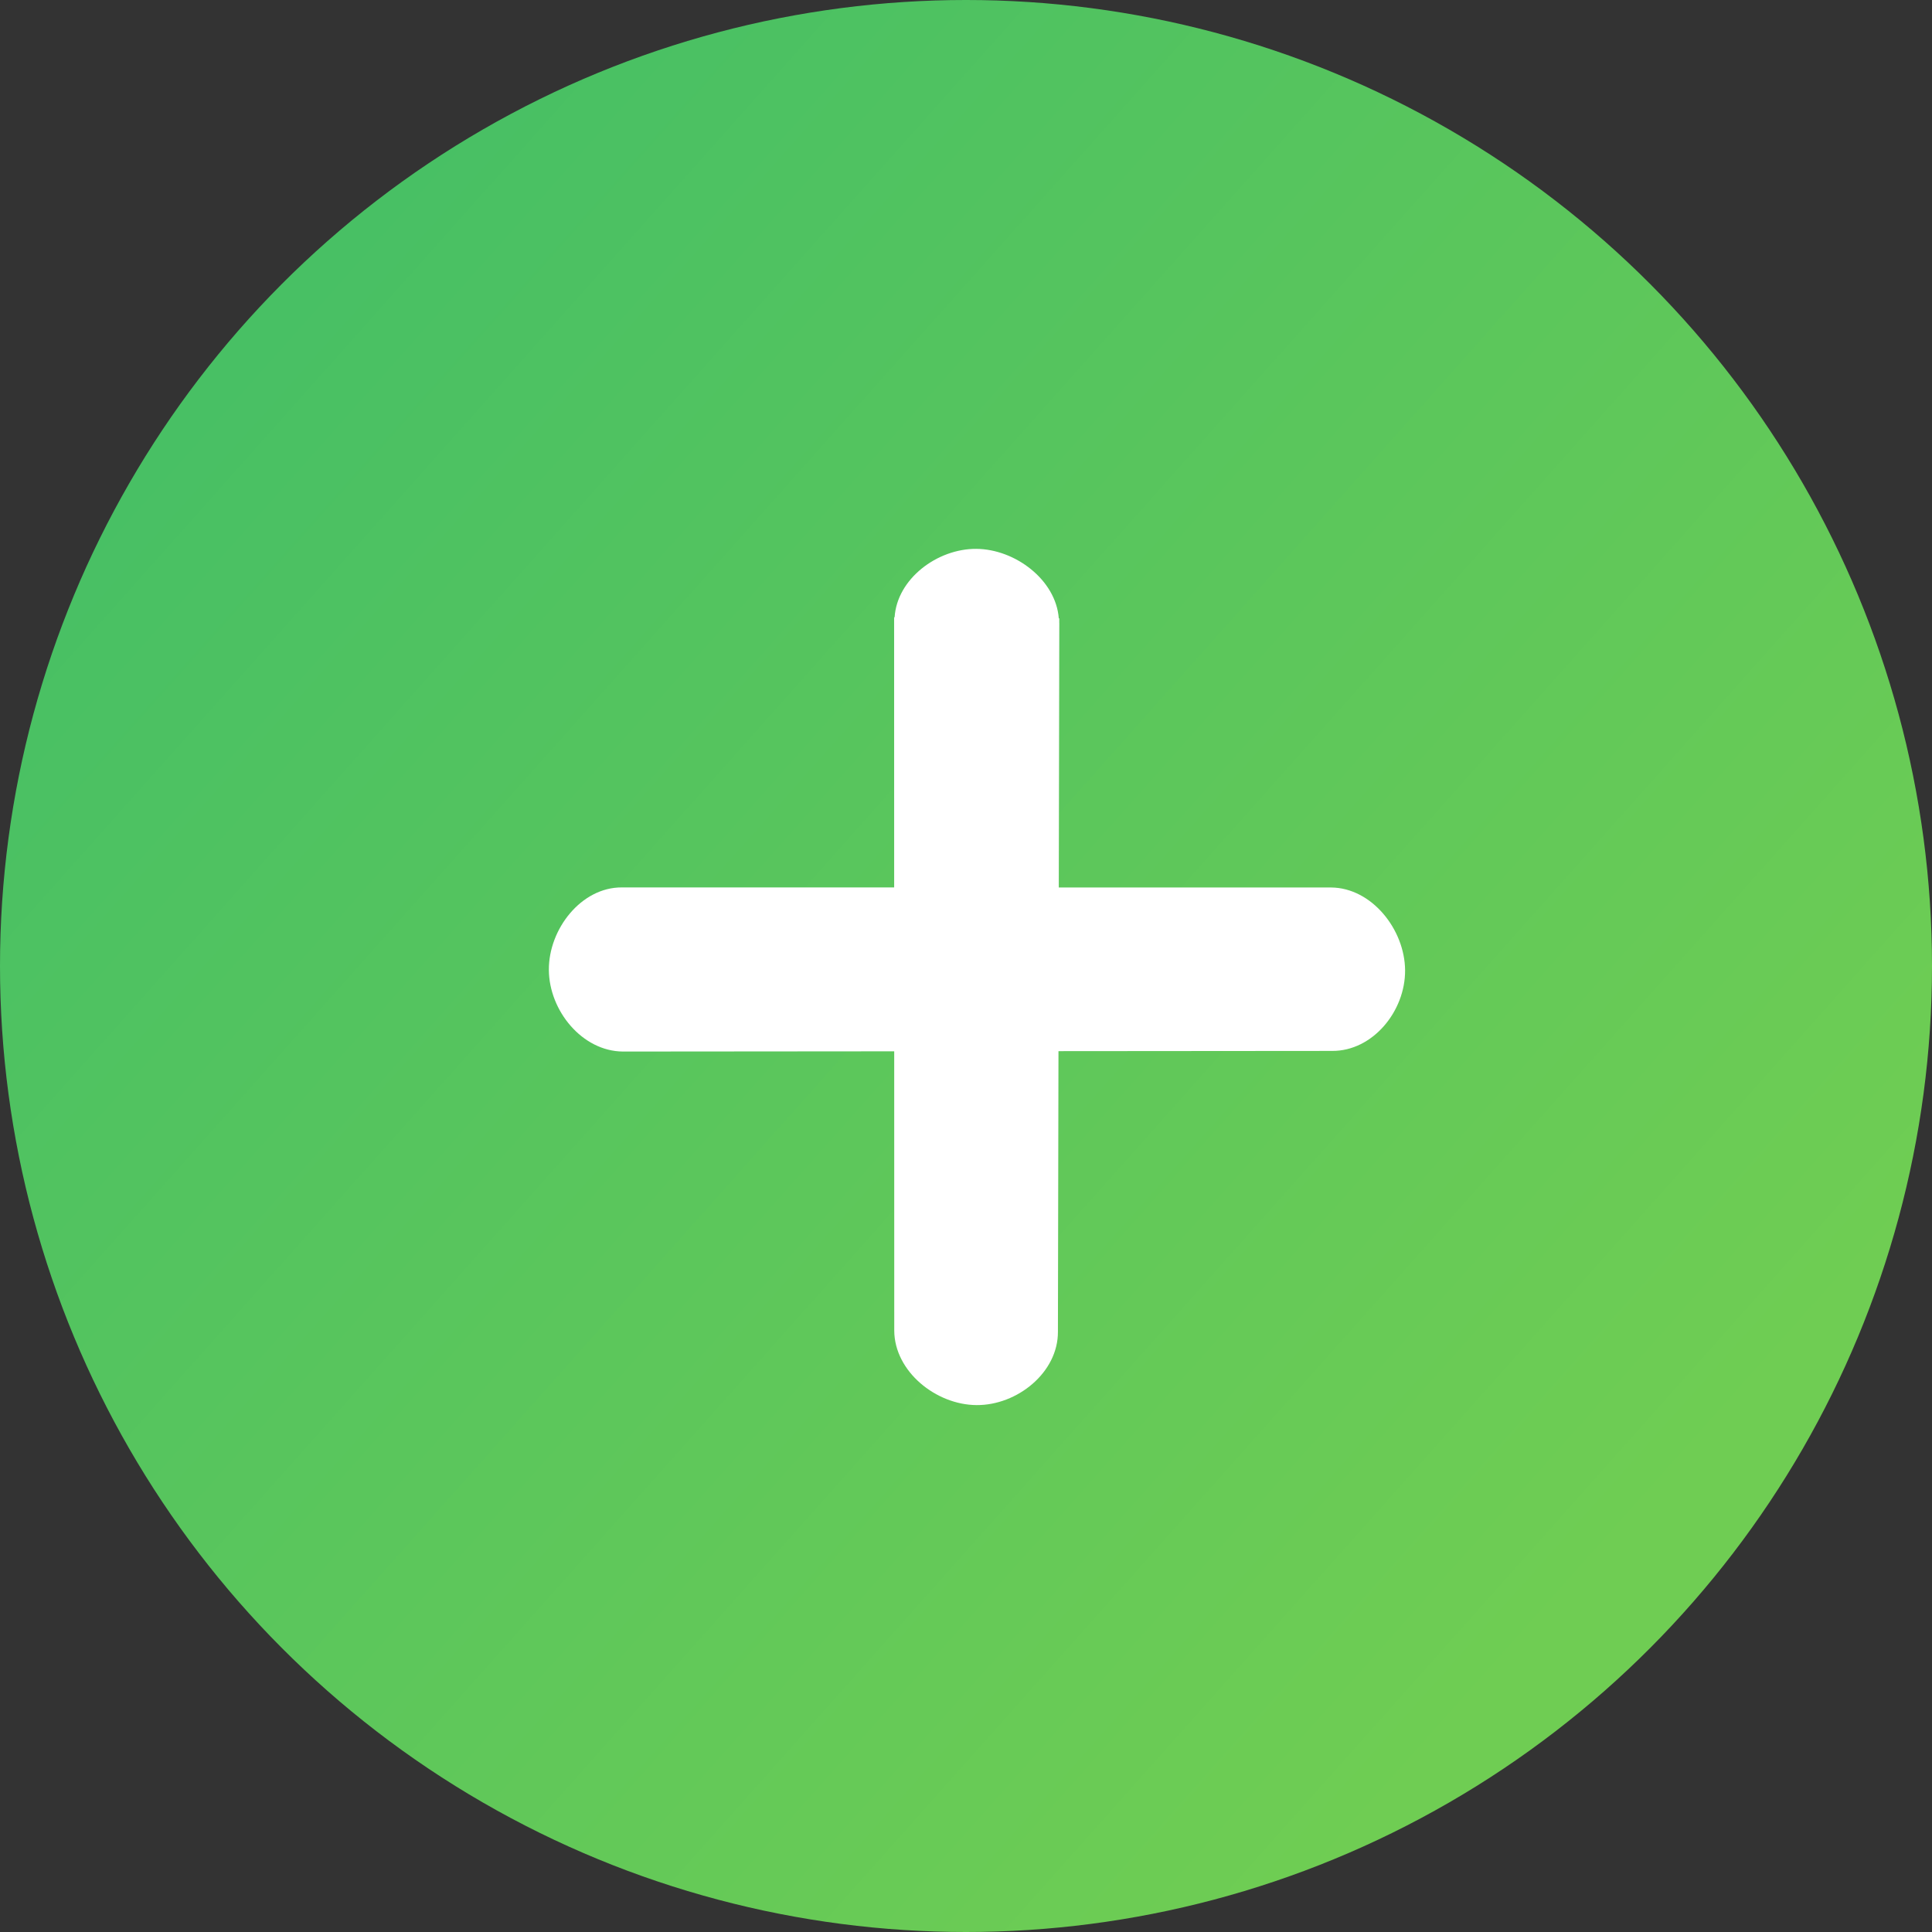 <?xml version="1.0" encoding="UTF-8"?>
<svg width="88px" height="88px" viewBox="0 0 88 88" version="1.1" xmlns="http://www.w3.org/2000/svg" xmlns:xlink="http://www.w3.org/1999/xlink">
    <rect x="0" y="0" width="88" height="88" fill="#333333" stroke="none"/>
    <!-- Generator: Sketch 63.1 (92452) - https://sketch.com -->
    <title>+</title>
    <desc>Created with Sketch.</desc>
    <defs>
        <linearGradient x1="11.979%" y1="19.746%" x2="81.971%" y2="82.092%" id="linearGradient-1">
            <stop stop-color="#48C064" offset="0%"></stop>
            <stop stop-color="#6FCD53" offset="100%"></stop>
        </linearGradient>
    </defs>
    <g id="手机端20220622✅" stroke="none" stroke-width="1" fill="none" fill-rule="evenodd">
        <g id="圈子" transform="translate(-626, -1253)">
            <g id="+-2" transform="translate(626, 1253)">
                <g id="+">
                    <circle id="椭圆形" fill="url(#linearGradient-1)" cx="44" cy="44" r="44"></circle>
                    <path d="M60.63,40.424 L48.226,40.424 L48.25,28.389 C48.25,28.378 48.248,28.371 48.248,28.361 L48.248,28.164 L48.226,28.164 C48.094,26.41 46.238,25.01 44.466,25 C42.693,24.988 40.857,26.366 40.748,28.118 L40.726,28.118 L40.728,40.421 L28.324,40.421 C26.476,40.409 24.987,42.321 25,44.18 C25.012,46.039 26.521,47.883 28.37,47.896 L40.73,47.886 L40.732,60.611 C40.744,62.47 42.634,63.99 44.482,64 C46.331,64.013 48.199,62.516 48.187,60.657 L48.212,47.878 L60.676,47.868 C62.525,47.881 64.013,46.056 64,44.195 C63.987,42.336 62.479,40.437 60.63,40.424 L60.63,40.424 Z" id="Shape" fill="#FFFFFF" fill-rule="nonzero"></path>
                </g>
            </g>
        </g>
    </g>
</svg>